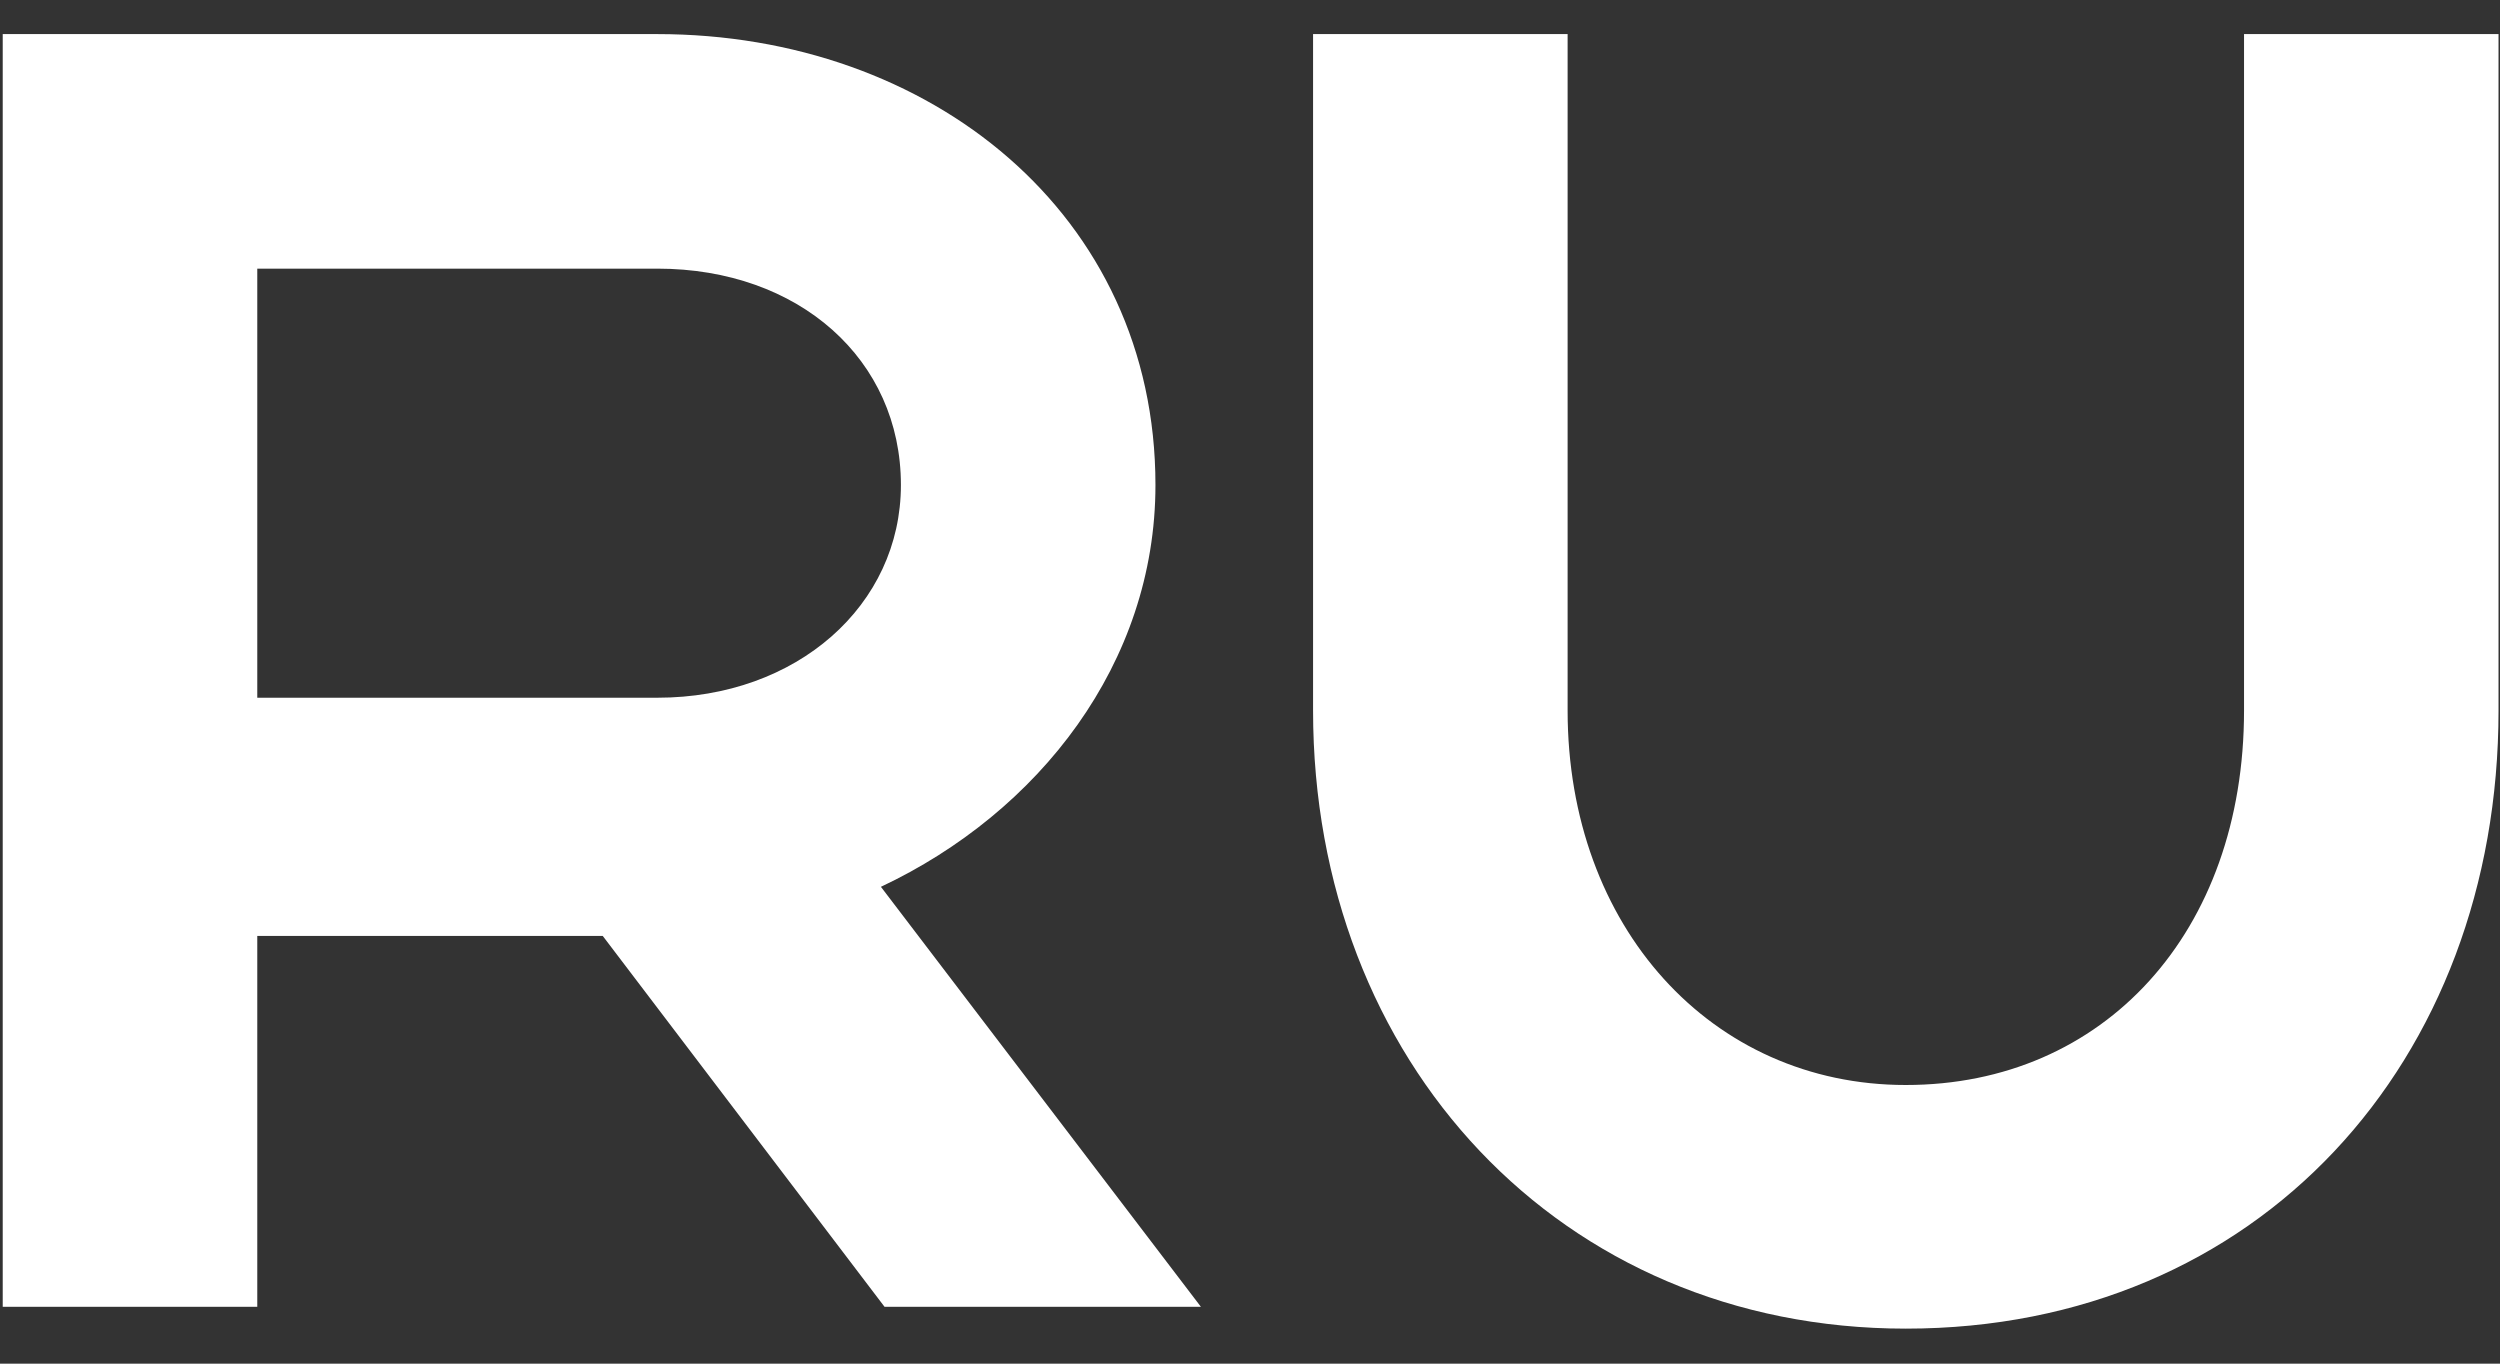 <svg width="44" height="24" viewBox="0 0 44 24" fill="none" xmlns="http://www.w3.org/2000/svg">
<rect x="0" y="0" width="44" height="24" fill="#333333" stroke="none"/>
<path d="M15.568 23L10.608 16.472H4.528V23H0.048V0.6H11.568C16.368 0.6 20.336 3.768 20.336 8.536C20.336 11.672 18.288 14.296 15.504 15.608L21.136 23H15.568ZM15.856 8.536C15.856 6.328 14.064 4.728 11.568 4.728H4.528V12.28H11.568C14.032 12.28 15.856 10.648 15.856 8.536ZM33.542 19.096C37.031 19.096 39.495 16.408 39.495 12.504V0.6H43.974V12.504C43.974 18.68 39.751 23.384 33.542 23.384C27.462 23.384 23.11 18.68 23.11 12.504V0.6H27.59V12.504C27.59 16.312 30.119 19.096 33.542 19.096Z" fill="white"/>
</svg>
